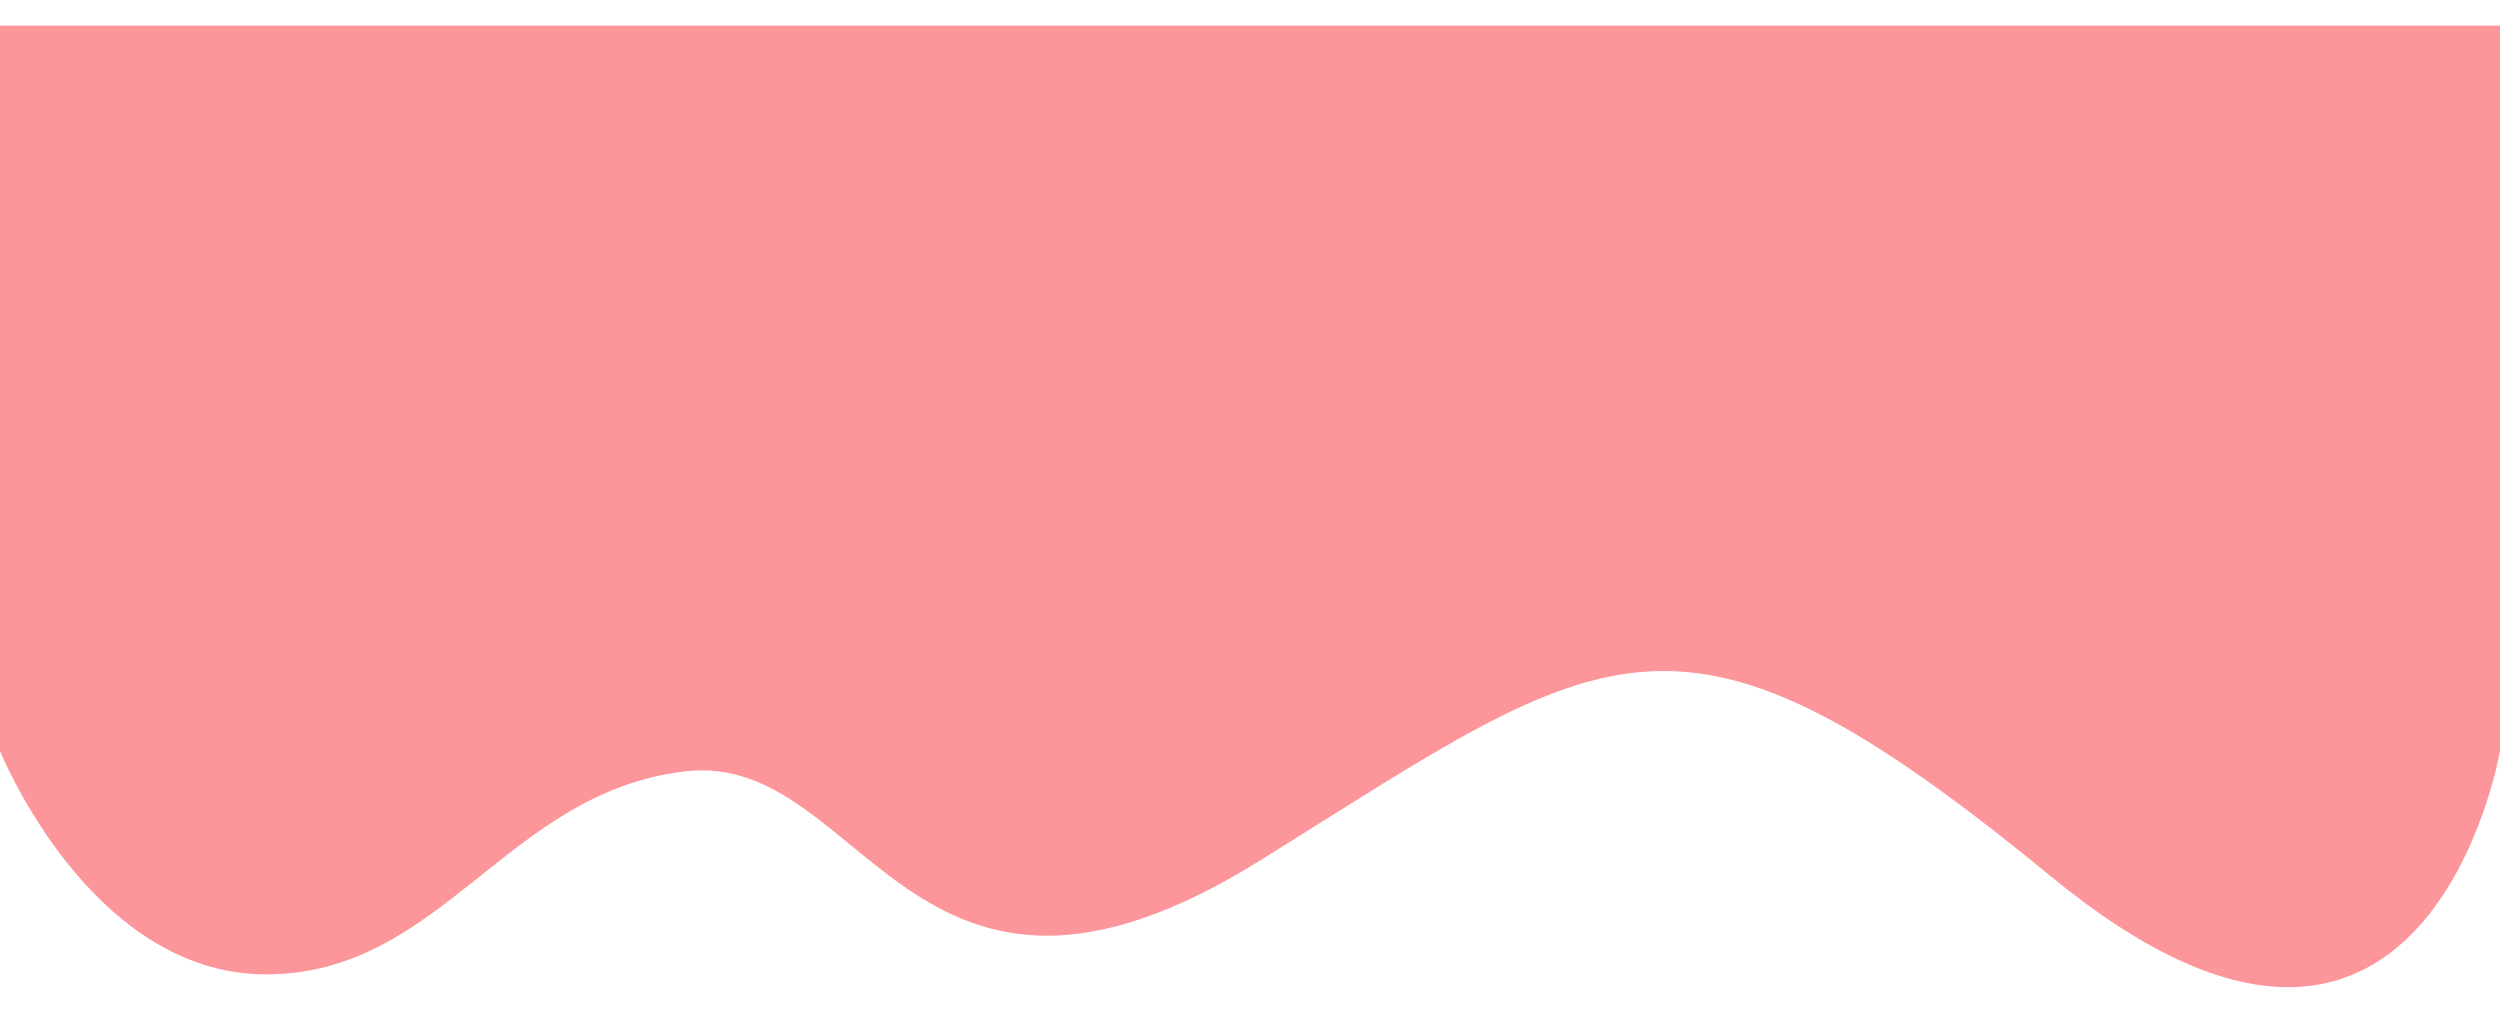 <svg width="390" height="158" viewBox="0 0 390 158" fill="none" xmlns="http://www.w3.org/2000/svg">
<g filter="url(#filter0_d_64_7442)">
<path d="M390 113.146C390 113.146 378.5 180.816 320 132.764C261.5 84.713 251 96.344 196.5 130.281C142 164.217 135 113.146 107 116.322C79 119.497 69 148 41.5 148C14 148 0 113.146 0 113.146V0H390V113.146Z" fill="#FD969A"/>
</g>
<defs>
<filter id="filter0_d_64_7442" x="-4" y="0" width="398" height="158" filterUnits="userSpaceOnUse" color-interpolation-filters="sRGB">
<feFlood flood-opacity="0" result="BackgroundImageFix"/>
<feColorMatrix in="SourceAlpha" type="matrix" values="0 0 0 0 0 0 0 0 0 0 0 0 0 0 0 0 0 0 127 0" result="hardAlpha"/>
<feOffset dy="4"/>
<feGaussianBlur stdDeviation="2"/>
<feComposite in2="hardAlpha" operator="out"/>
<feColorMatrix type="matrix" values="0 0 0 0 0 0 0 0 0 0 0 0 0 0 0 0 0 0 0.25 0"/>
<feBlend mode="normal" in2="BackgroundImageFix" result="effect1_dropShadow_64_7442"/>
<feBlend mode="normal" in="SourceGraphic" in2="effect1_dropShadow_64_7442" result="shape"/>
</filter>
</defs>
</svg>
